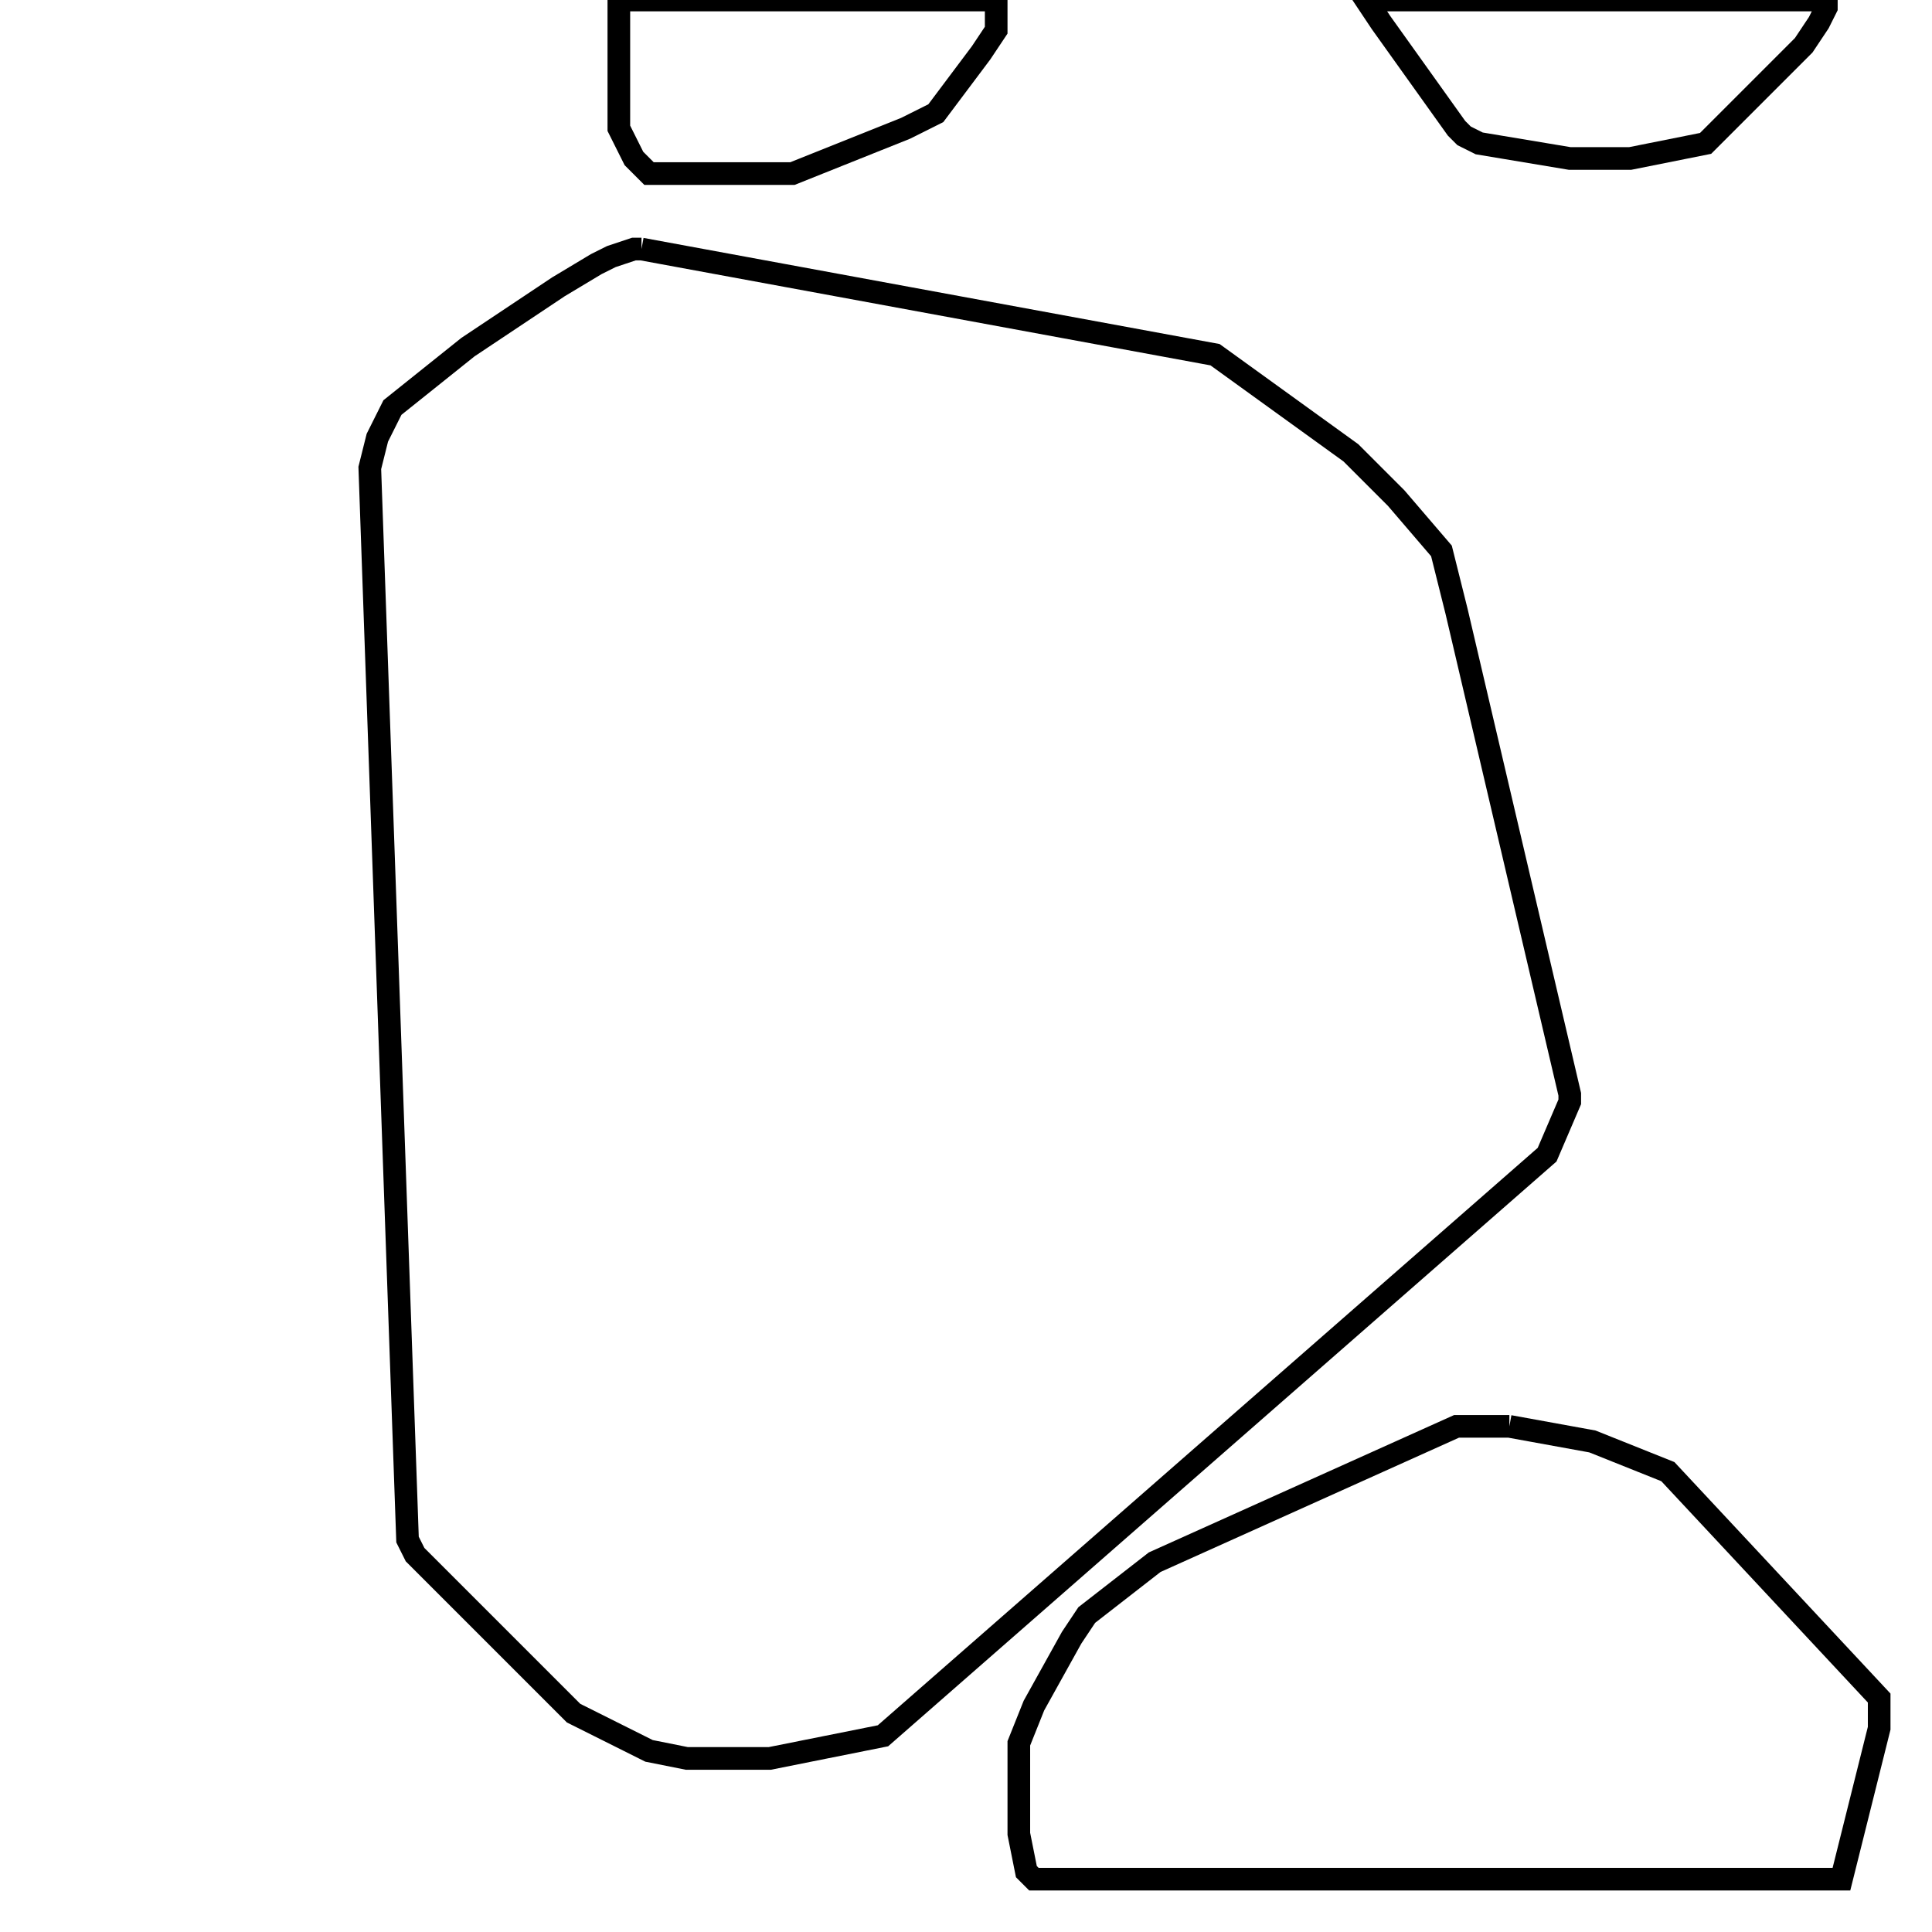 <svg width="256" height="256" xmlns="http://www.w3.org/2000/svg" fill-opacity="0" stroke="black" stroke-width="3" ><path d="M85 33 161 47 179 60 185 66 191 73 193 81 208 145 208 146 205 153 117 230 102 233 91 233 86 232 76 227 55 206 54 204 49 62 50 58 52 54 62 46 74 38 79 35 81 34 84 33 85 33 "/><path d="M200 189 211 191 221 195 249 225 249 229 244 249 137 249 136 248 135 243 135 231 137 226 142 217 144 214 153 207 193 189 200 189 "/><path d="M132 0 132 4 130 7 124 15 120 17 105 23 86 23 84 21 82 17 82 0 132 0 "/><path d="M242 0 242 1 241 3 239 6 226 19 216 21 208 21 196 19 194 18 193 17 183 3 181 0 242 0 "/></svg>